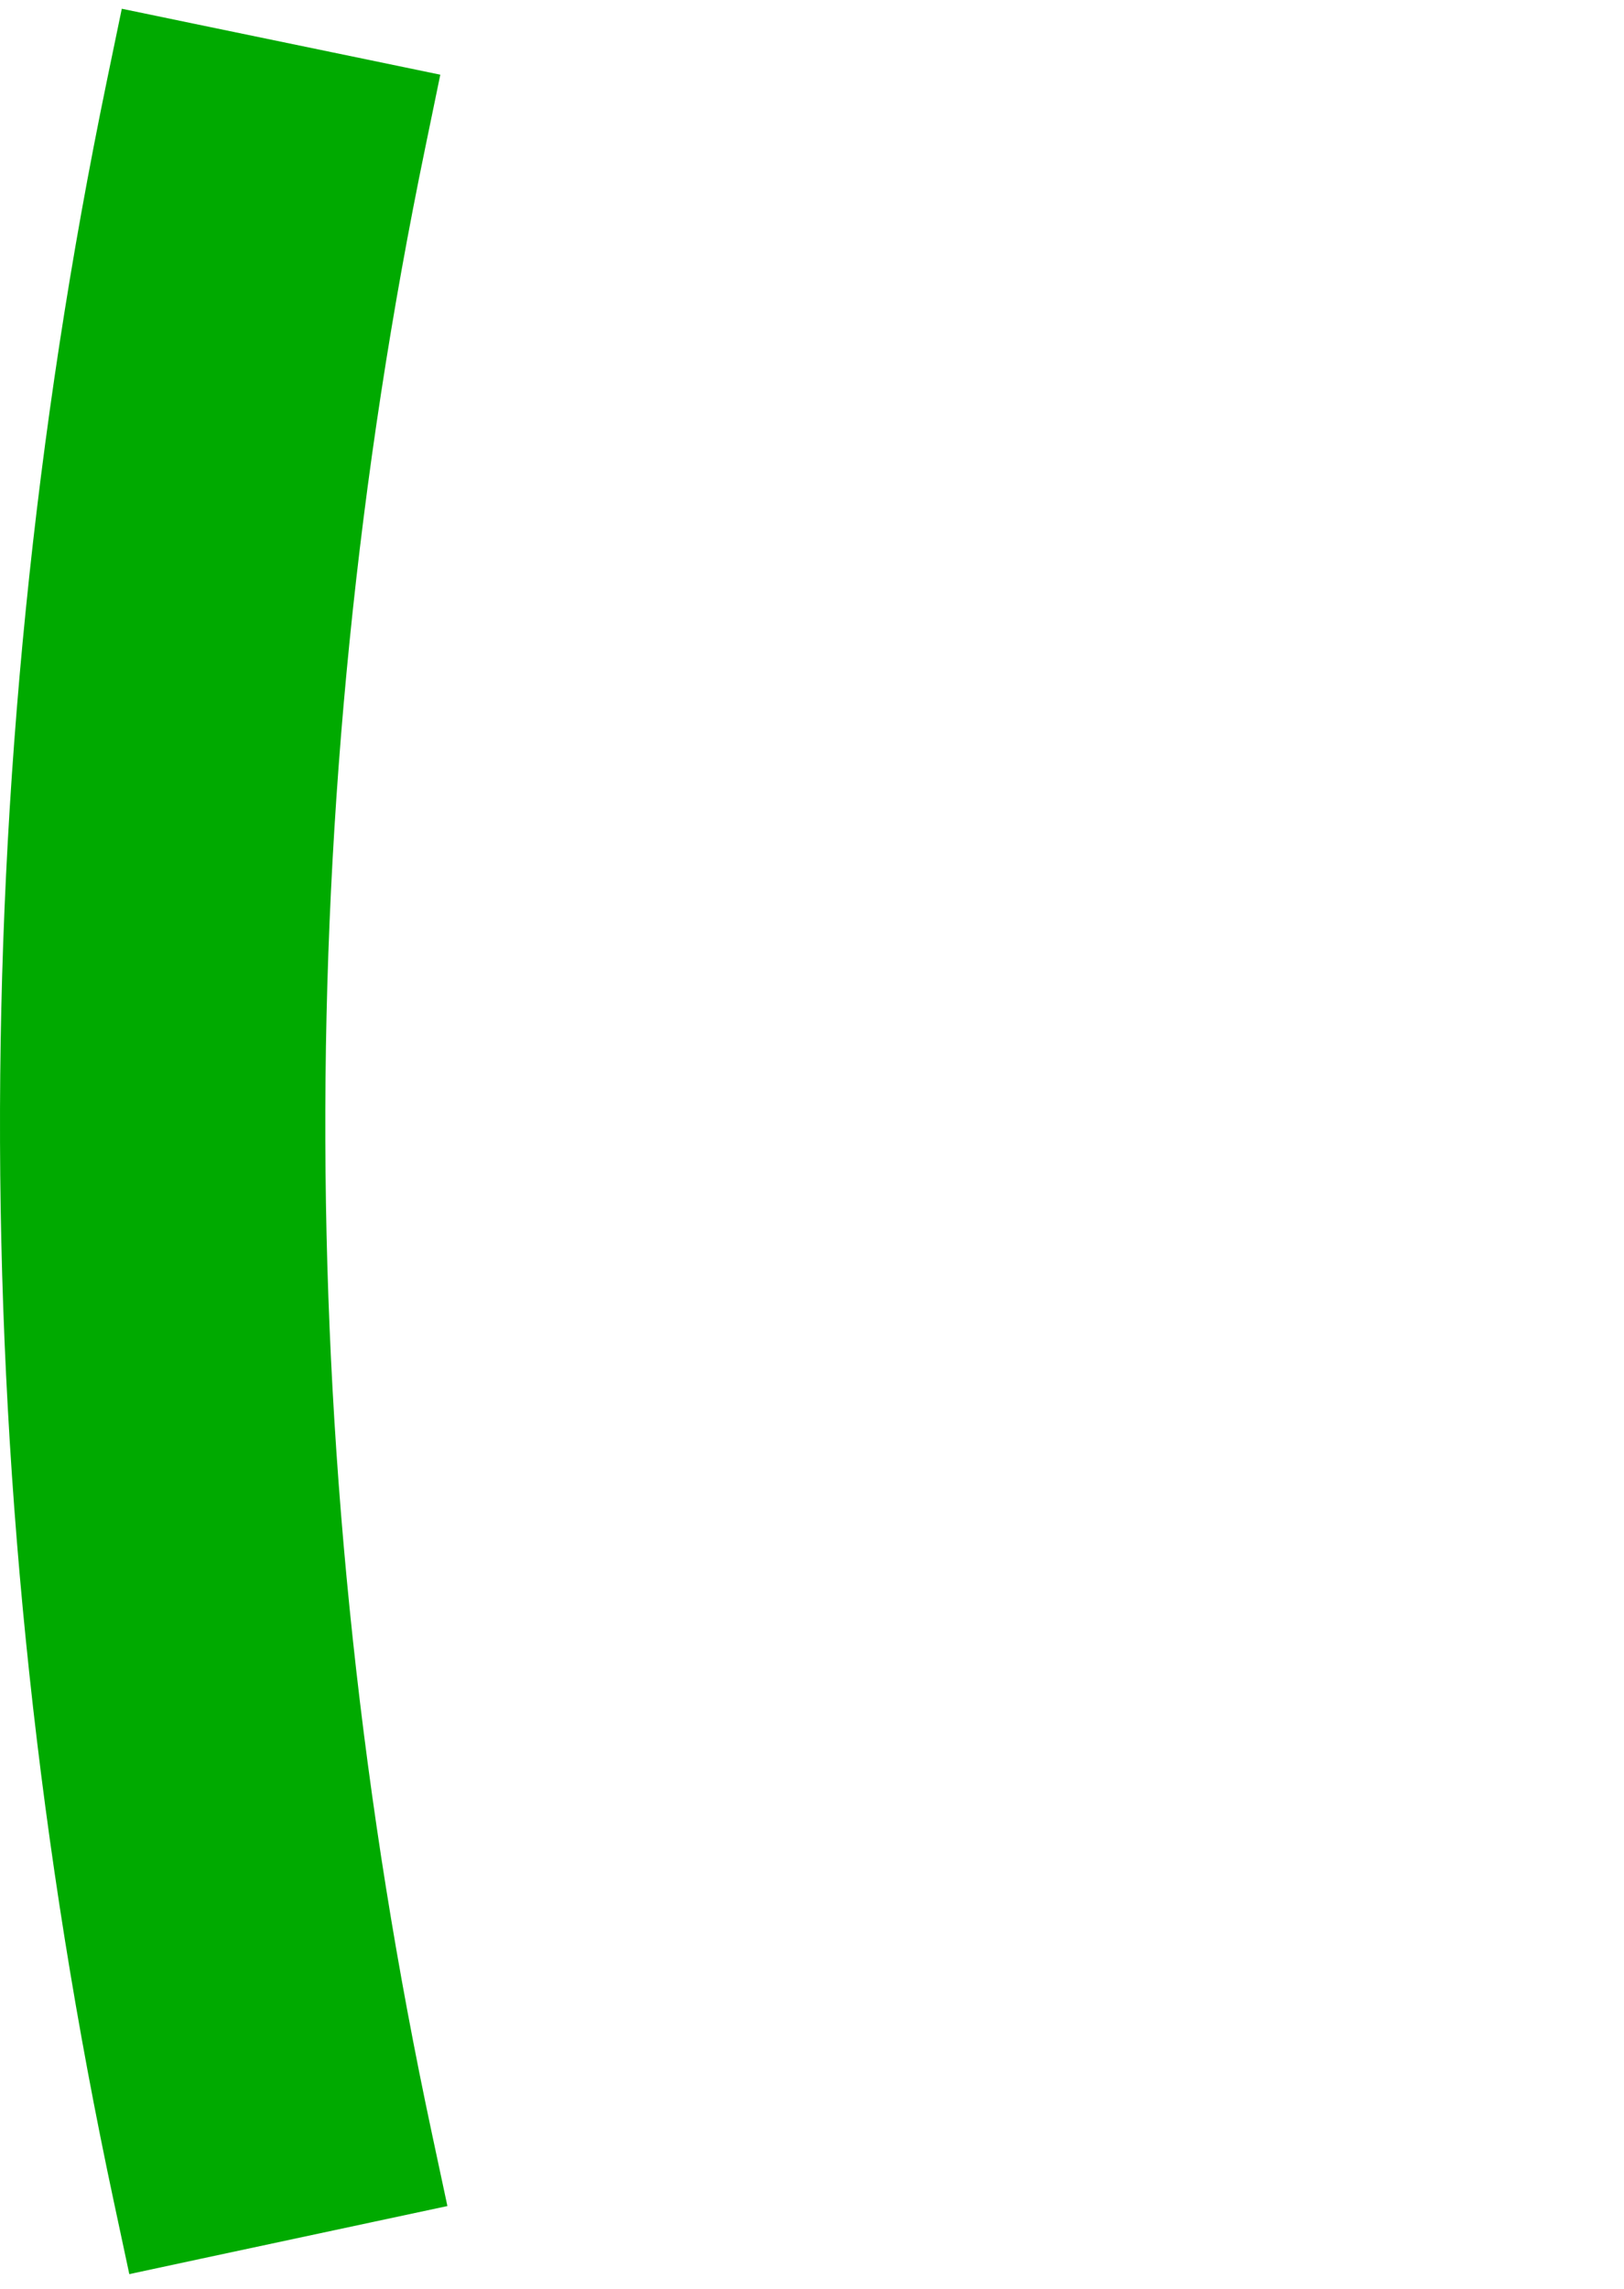 <svg width="44" height="62" viewBox="0 0 44 62" fill="none" xmlns="http://www.w3.org/2000/svg">
<path d="M4.063 59.436L4.272 60.414L5.25 60.204L9.957 59.198L10.935 58.989L10.726 58.011C6.905 40.142 6.843 21.673 10.546 3.779L10.748 2.8L9.769 2.597L5.055 1.622L4.076 1.419L3.873 2.398C-0.021 21.218 0.044 40.642 4.063 59.436Z" fill="#00AA00" stroke="#00AA00" stroke-width="2"/>
</svg>
